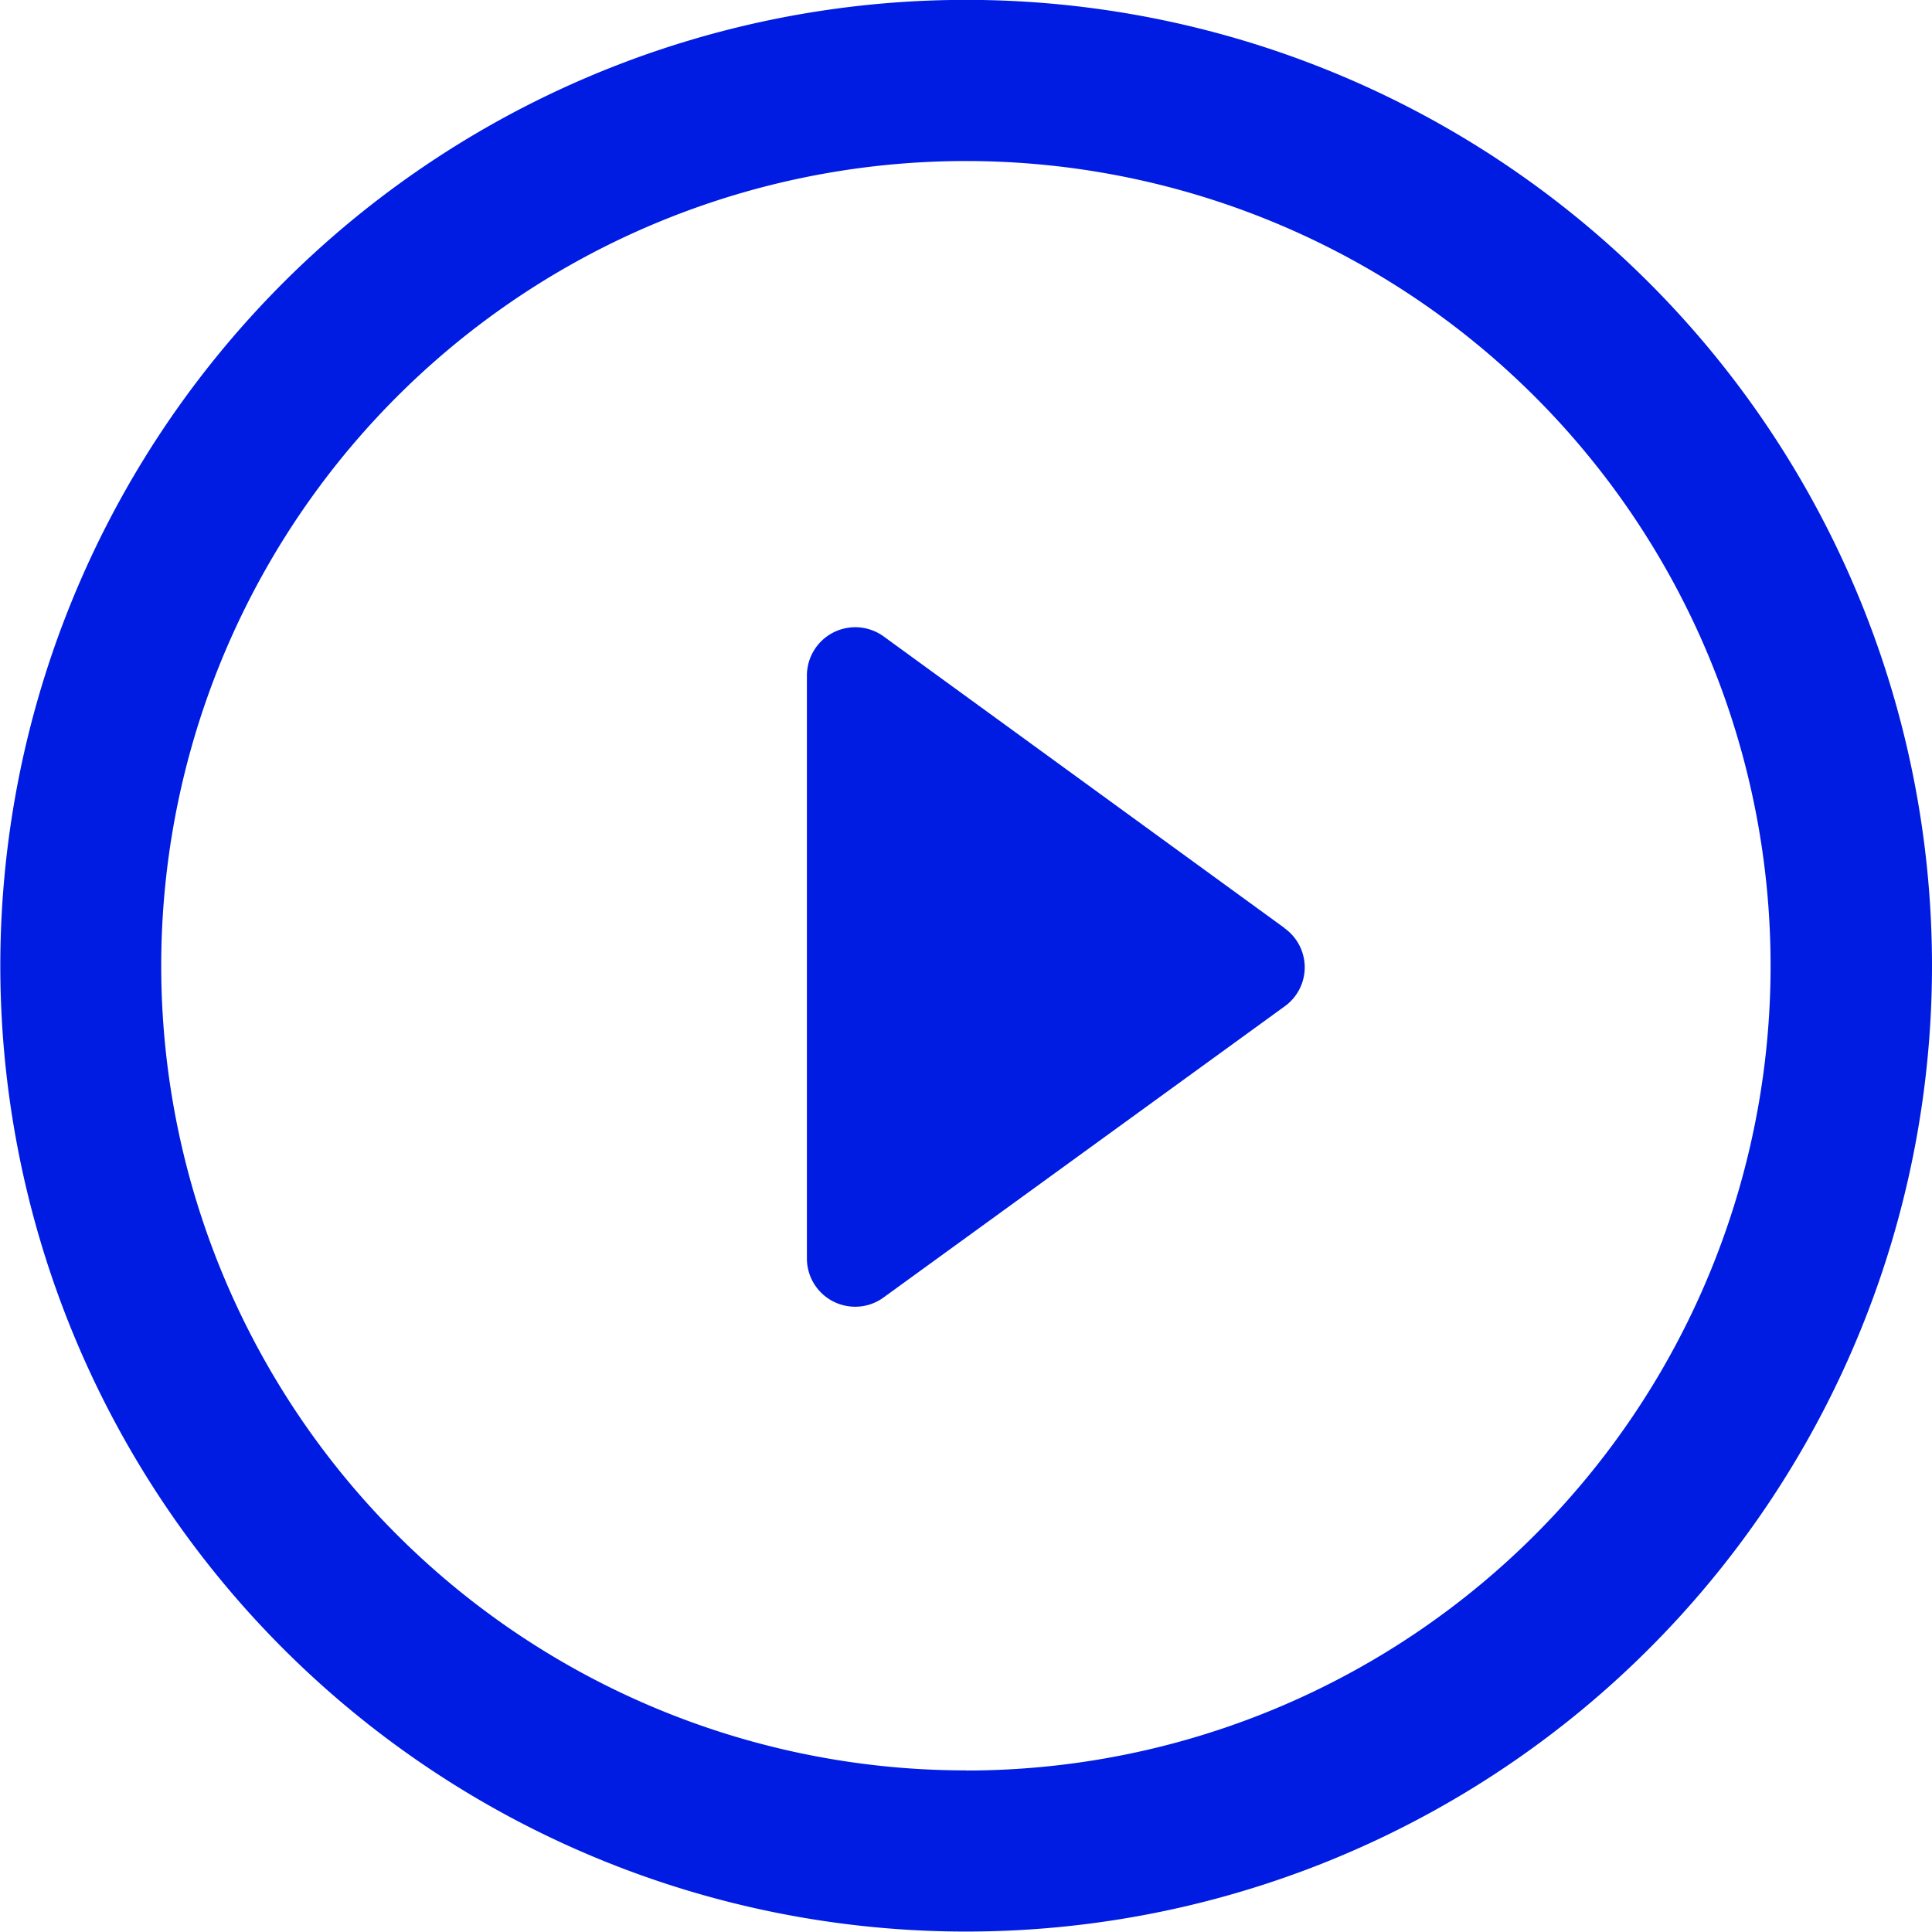 <svg id="icon" xmlns="http://www.w3.org/2000/svg" viewBox="0 0 30.281 30.276">
  <path id="Path_240" data-name="Path 240" d="M20.039,14.474,13.751,9.9a.758.758,0,0,0-1.2.612v9.138a.756.756,0,0,0,.414.676.764.764,0,0,0,.345.082.754.754,0,0,0,.445-.147L20.039,15.7a.752.752,0,0,0,0-1.223Z" transform="translate(0.096 0.073)" fill="#001ce2"/>
  <path id="Path_241" data-name="Path 241" d="M15.141,0a15.138,15.138,0,1,0,15.14,15.141A15.139,15.139,0,0,0,15.141,0Zm0,27.75a12.612,12.612,0,1,1,12.61-12.61A12.61,12.61,0,0,1,15.141,27.752Z" transform="translate(0 -0.002)" fill="#001ce2"/>
</svg>
